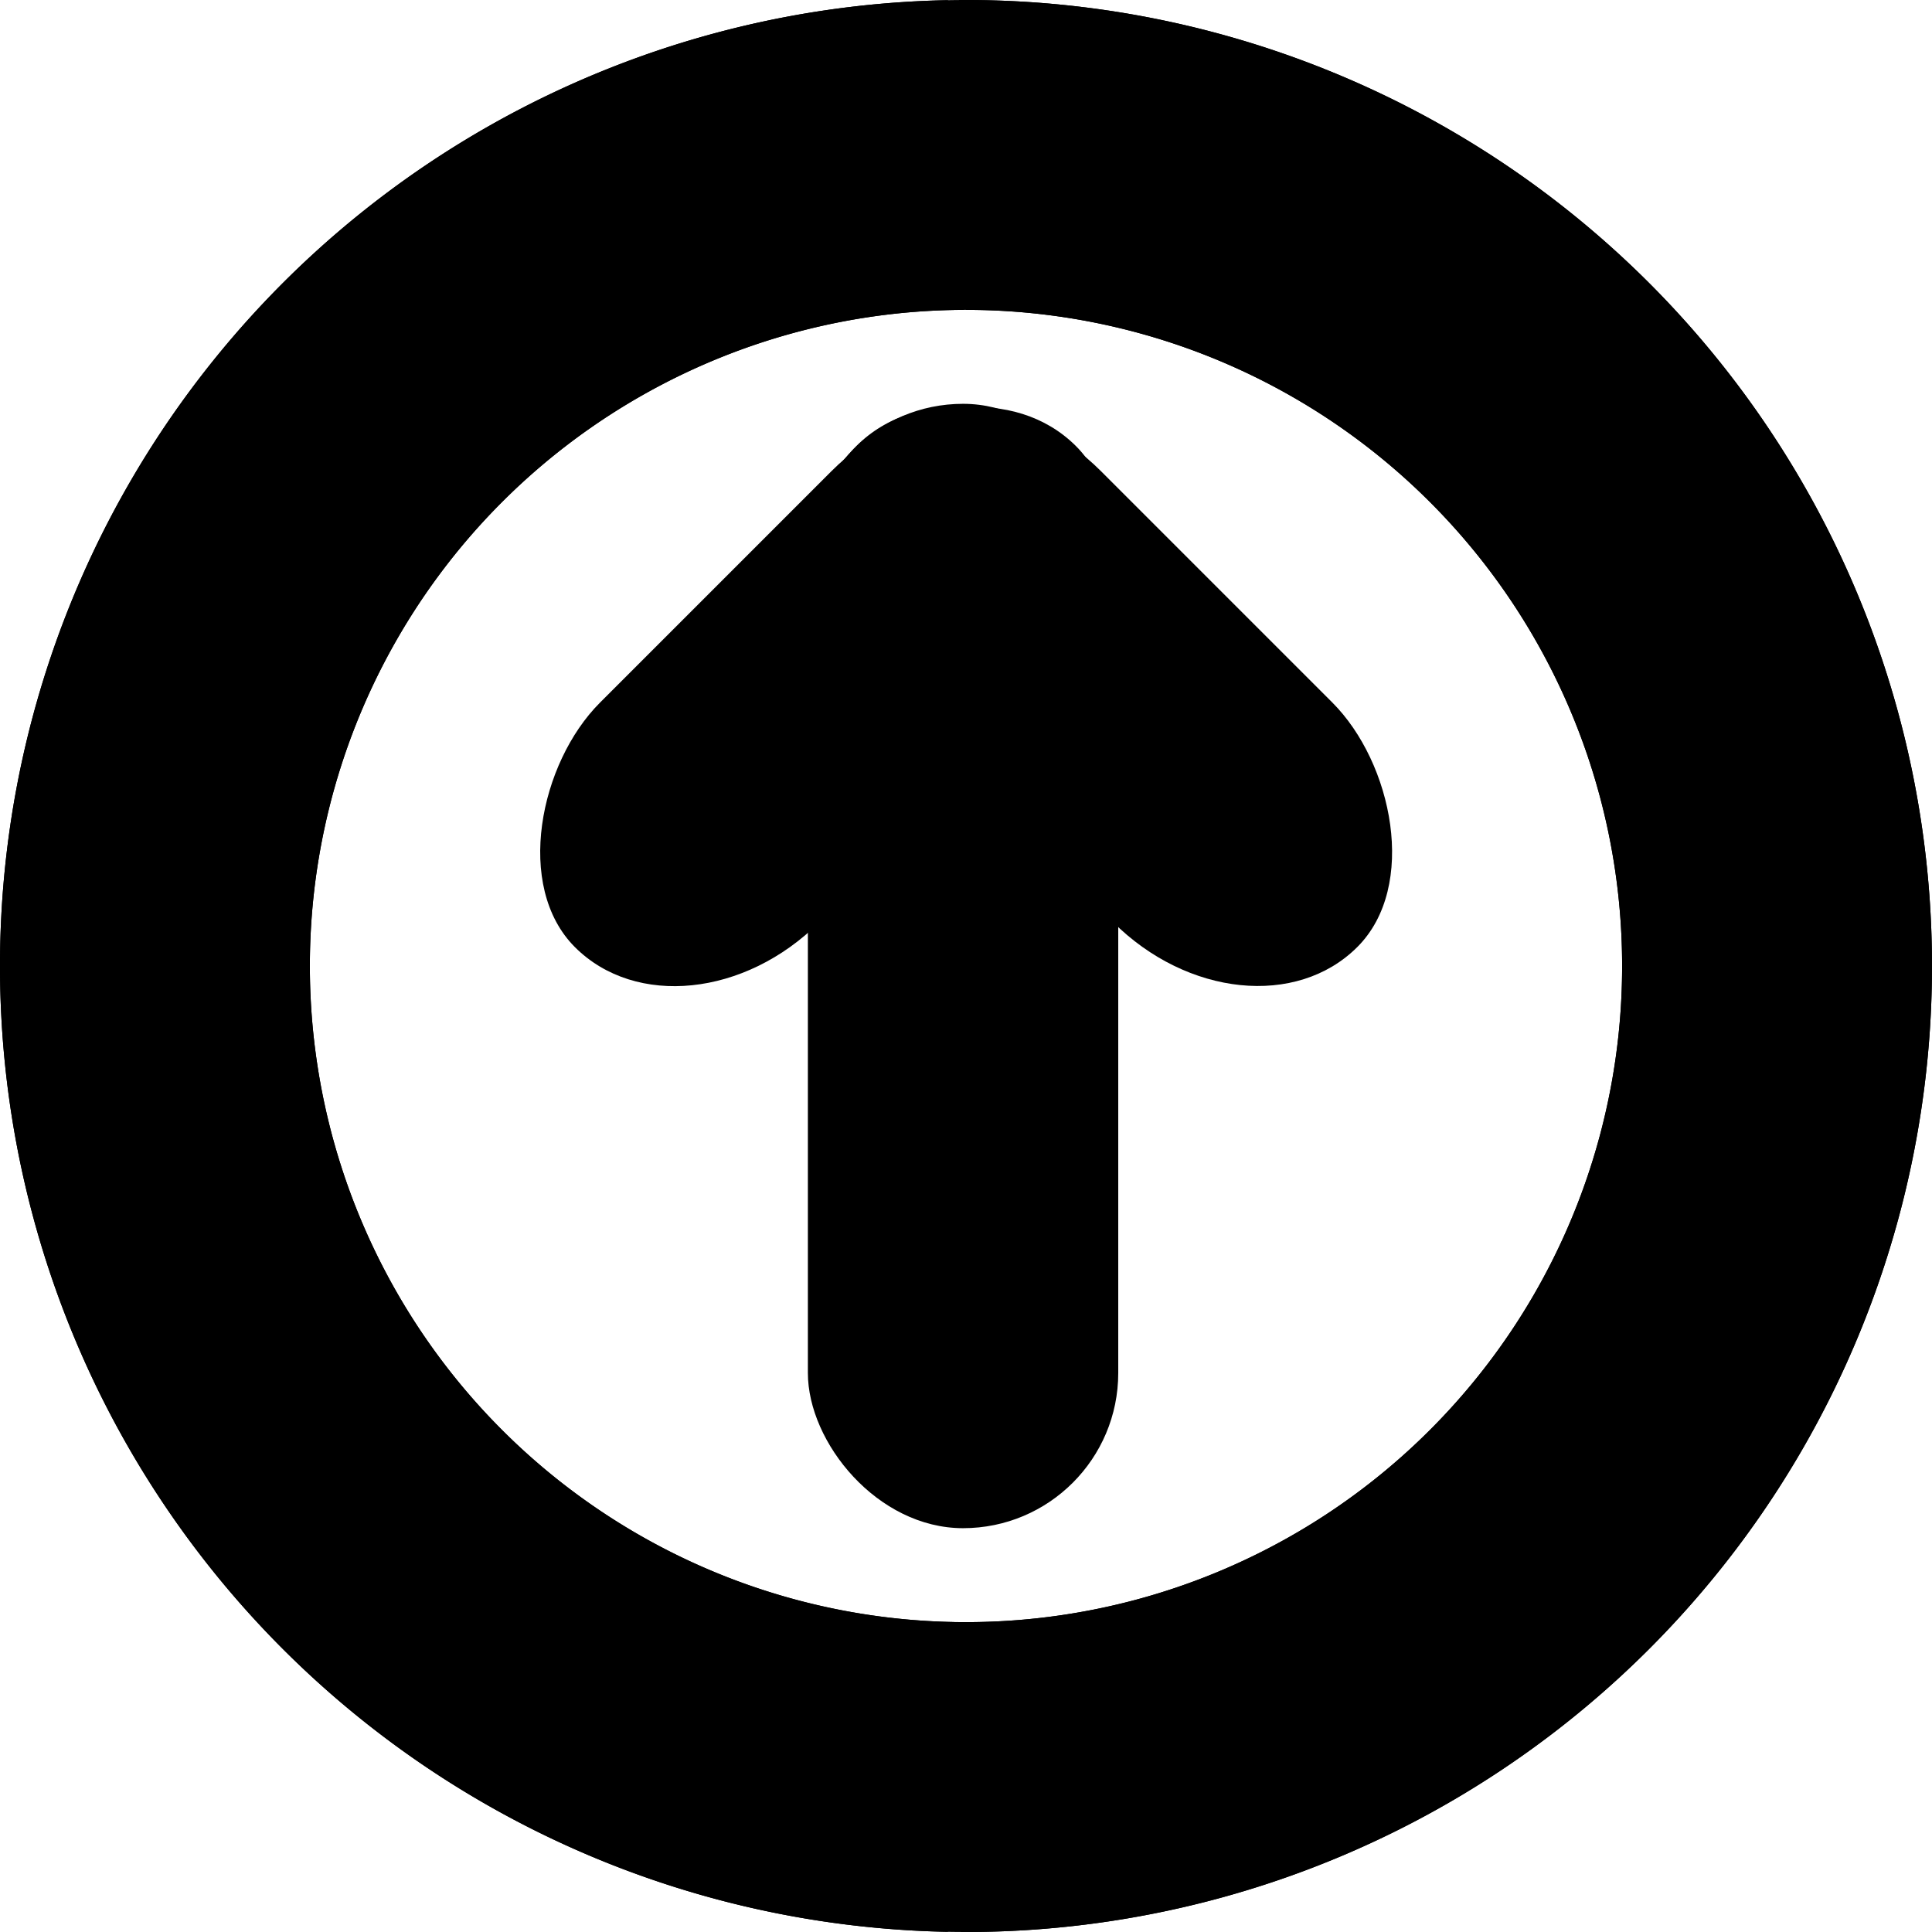 <?xml version="1.0" encoding="UTF-8" standalone="no"?>
<!-- Created with Inkscape (http://www.inkscape.org/) -->

<svg
   xmlns:dc="http://purl.org/dc/elements/1.1/"
   xmlns:cc="http://creativecommons.org/ns#"
   xmlns:rdf="http://www.w3.org/1999/02/22-rdf-syntax-ns#"
   xmlns:svg="http://www.w3.org/2000/svg"
   xmlns="http://www.w3.org/2000/svg"
   xmlns:sodipodi="http://sodipodi.sourceforge.net/DTD/sodipodi-0.dtd"
   xmlns:inkscape="http://www.inkscape.org/namespaces/inkscape"
   width="249.399mm"
   height="249.399mm"
   viewBox="0 0 249.399 249.399"
   version="1.1"
   id="svg8"
   inkscape:version="0.92.4 (5da689c313, 2019-01-14)"
   sodipodi:docname="upIcon.svg">
  <defs
     id="defs2" />
  <sodipodi:namedview
     id="base"
     pagecolor="#ffffff"
     bordercolor="#666666"
     borderopacity="1.0"
     inkscape:pageopacity="0.0"
     inkscape:pageshadow="2"
     inkscape:zoom="0.7"
     inkscape:cx="-22.568509"
     inkscape:cy="429.83267"
     inkscape:document-units="mm"
     inkscape:current-layer="layer1"
     showgrid="false"
     fit-margin-top="0"
     fit-margin-left="0"
     fit-margin-right="0"
     fit-margin-bottom="0"
     inkscape:window-width="1920"
     inkscape:window-height="1017"
     inkscape:window-x="-8"
     inkscape:window-y="-8"
     inkscape:window-maximized="1" />
  <g
     inkscape:label="Layer 1"
     inkscape:groupmode="layer"
     id="layer1"
     transform="translate(13.952,-21.488)">
    <path
       style="fill:none;fill-opacity:1;stroke:#000000;stroke-width:40;stroke-miterlimit:4;stroke-dasharray:none;stroke-dashoffset:0;stroke-opacity:1"
       id="path815"
       sodipodi:type="arc"
       sodipodi:cx="-146.18736"
       sodipodi:cy="110.74707"
       sodipodi:rx="104.69941"
       sodipodi:ry="104.69941"
       sodipodi:start="0"
       sodipodi:end="6.2644545"
       sodipodi:open="true"
       d="M -41.488,110.747 A 104.699,104.699 0 0 1 -145.697,215.445 104.699,104.699 0 0 1 -250.882,111.728 104.699,104.699 0 0 1 -147.658,6.058 104.699,104.699 0 0 1 -41.506,108.786"
       transform="rotate(-90)" />
    <rect
       style="fill:#000000;fill-opacity:1;stroke:none;stroke-width:17.558;stroke-miterlimit:4;stroke-dasharray:none;stroke-dashoffset:0;stroke-opacity:1"
       id="rect817"
       width="40.065"
       height="91.47"
       x="-164.295"
       y="-59.035"
       ry="24.609"
       transform="rotate(-135)" />
    <rect
       ry="20.033"
       y="73.616"
       x="90.336"
       height="145.143"
       width="40.065"
       id="rect819"
       style="fill:#000000;fill-opacity:1;stroke:none;stroke-width:22.117;stroke-miterlimit:4;stroke-dasharray:none;stroke-dashoffset:0;stroke-opacity:1" />
    <path
       d="M 250.887,110.747 A 104.699,104.699 0 0 1 146.678,215.445 104.699,104.699 0 0 1 41.493,111.728 104.699,104.699 0 0 1 144.717,6.058 104.699,104.699 0 0 1 250.868,108.786"
       sodipodi:open="true"
       sodipodi:end="6.2644545"
       sodipodi:start="0"
       sodipodi:ry="104.69941"
       sodipodi:rx="104.69941"
       sodipodi:cy="110.74707"
       sodipodi:cx="146.18741"
       sodipodi:type="arc"
       id="path821"
       style="fill:none;fill-opacity:1;stroke:#000000;stroke-width:40;stroke-miterlimit:4;stroke-dasharray:none;stroke-dashoffset:0;stroke-opacity:1"
       transform="matrix(0,1,1,0,0,0)" />
    <rect
       transform="matrix(0.707,-0.707,-0.707,-0.707,0,0)"
       ry="24.609"
       y="-215.7"
       x="-7.631"
       height="91.47"
       width="40.065"
       id="rect4387"
       style="fill:#000000;fill-opacity:1;stroke:none;stroke-width:17.558;stroke-miterlimit:4;stroke-dasharray:none;stroke-dashoffset:0;stroke-opacity:1" />
  </g>
</svg>
